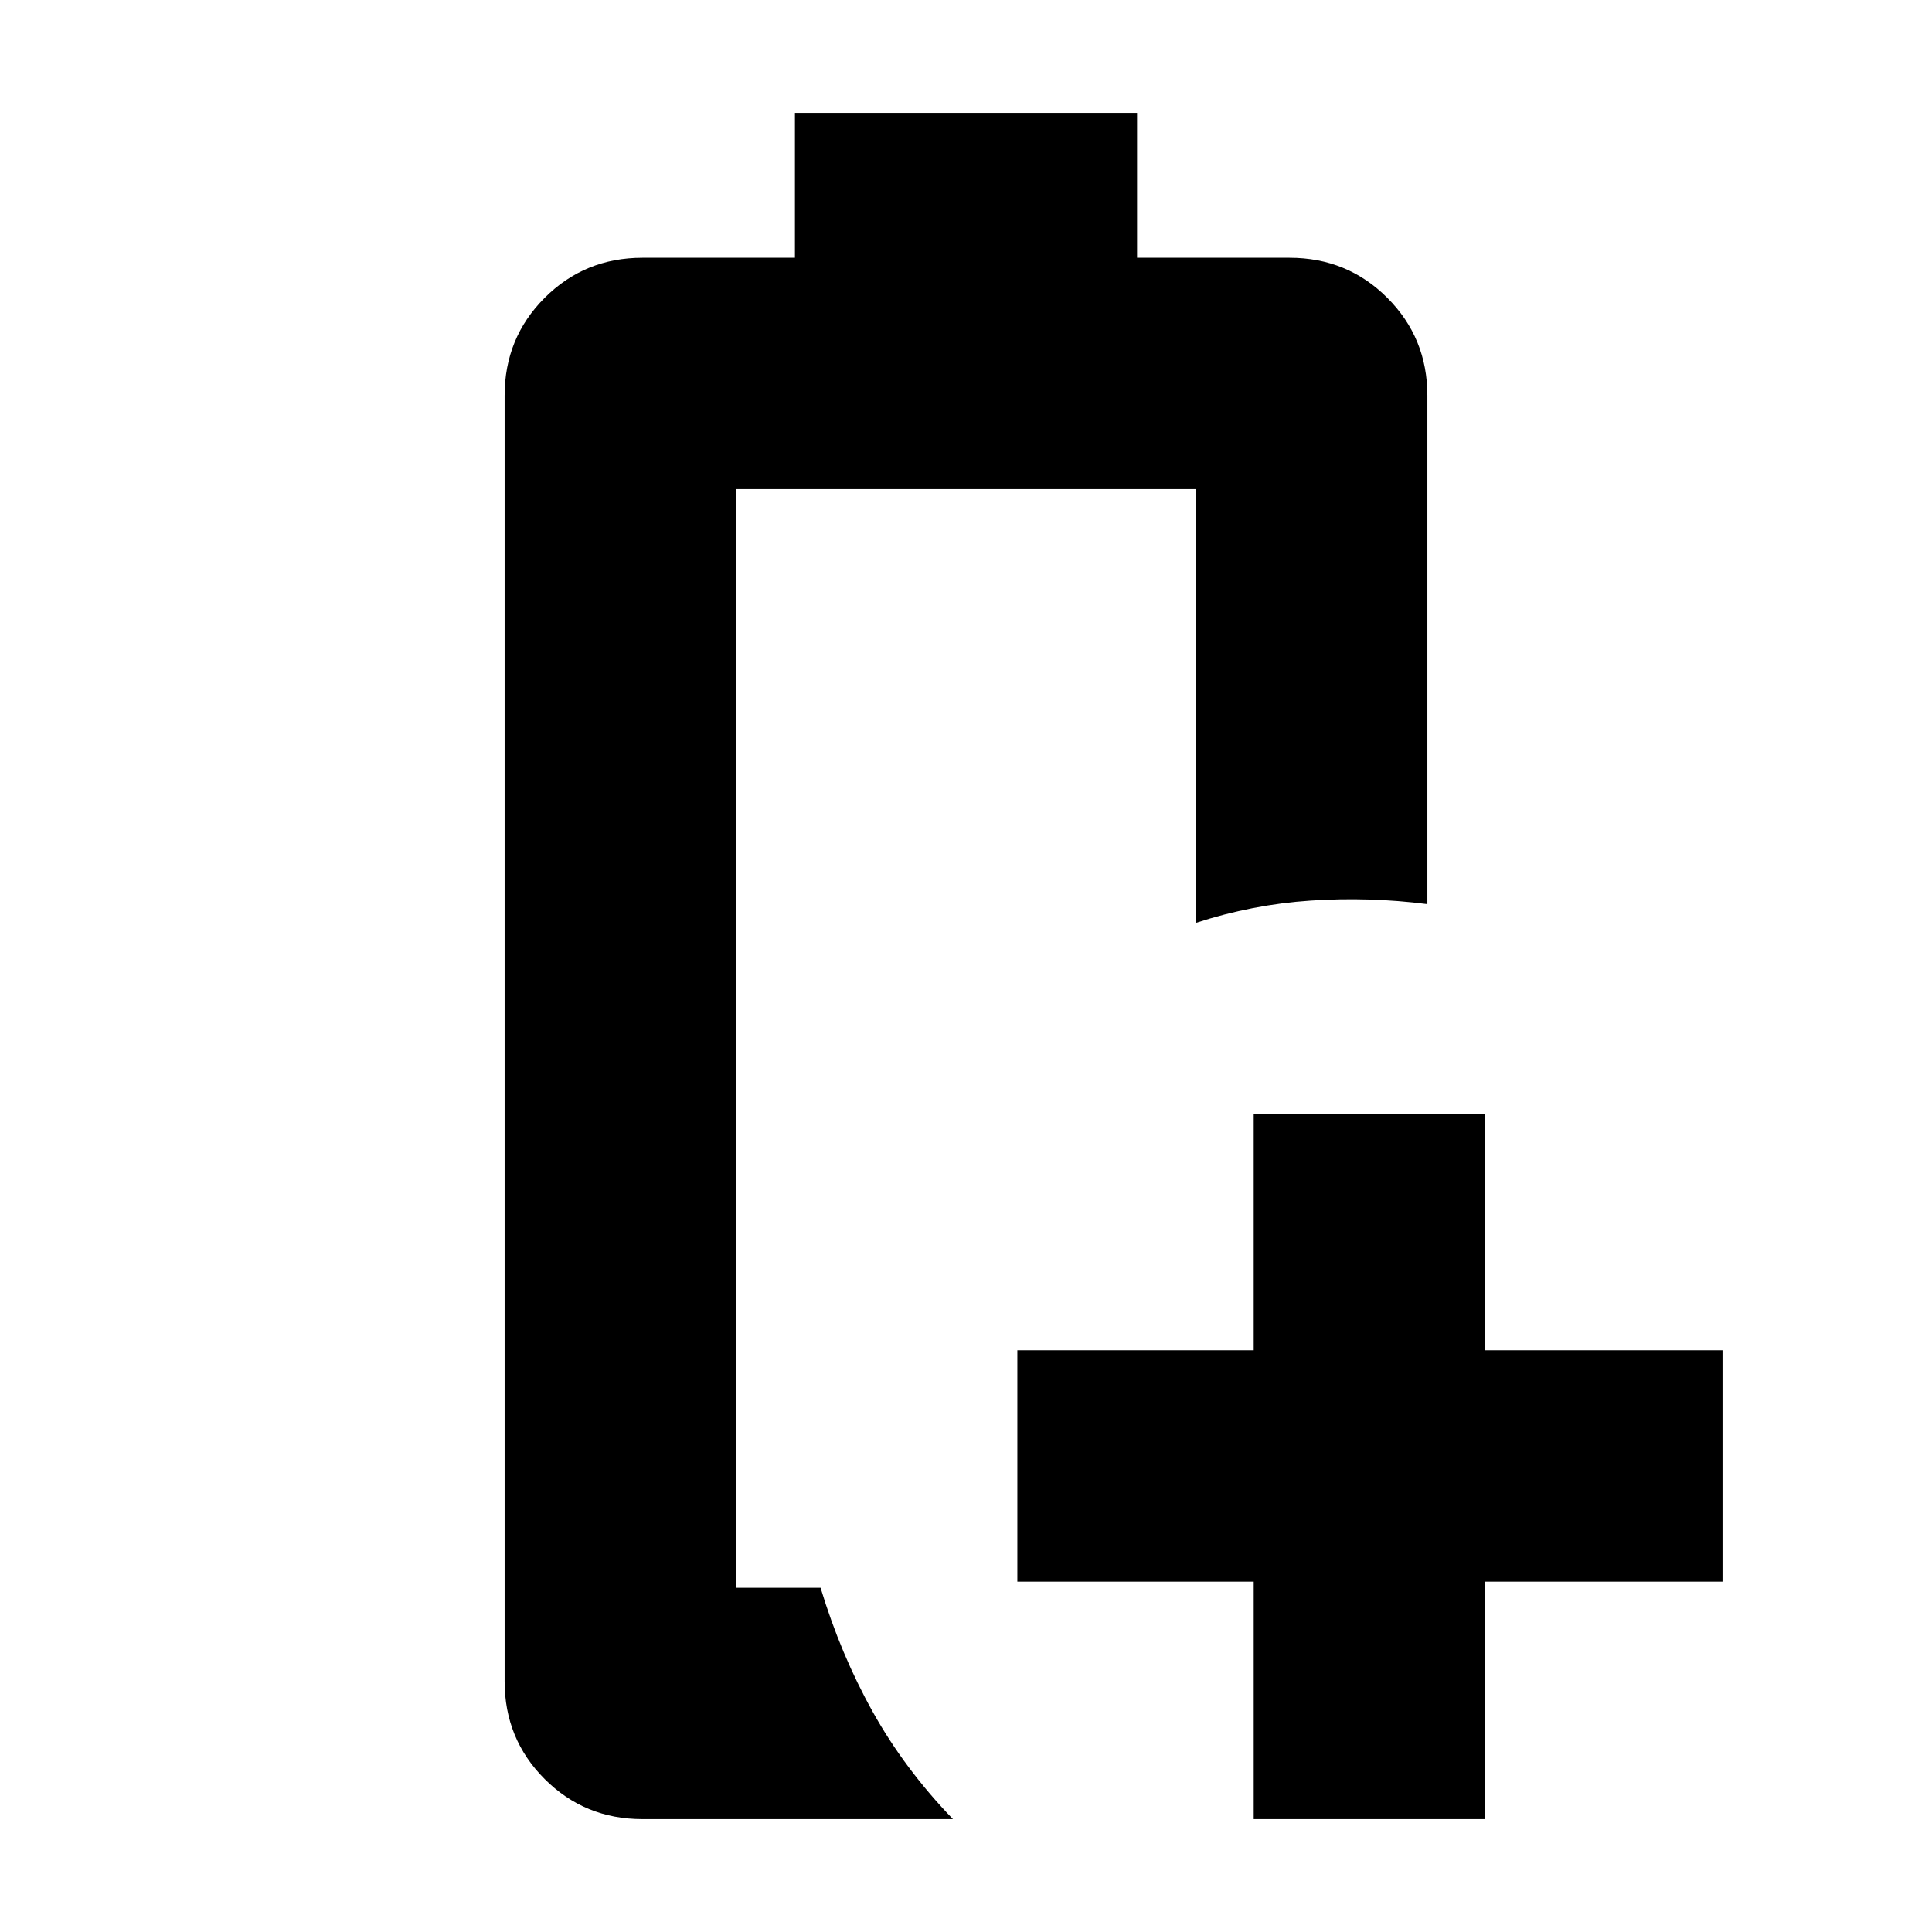 <svg xmlns="http://www.w3.org/2000/svg" height="20" viewBox="0 -960 960 960" width="20"><path d="M622.96-56.09v-118H505.52v-114.95h117.44v-117.44h114.95v117.44h118v114.95h-118v118H622.96ZM365.7-171.04ZM319.22-56.09q-28.67 0-48.57-19.9-19.91-19.91-19.91-48.58v-638.86q0-28.67 19.91-48.58 19.9-19.9 48.57-19.9H395v-72h170v72h75.78q28.67 0 48.57 19.9 19.91 19.91 19.91 48.58v252.69q-28.96-3.7-57.94-1.76-28.99 1.93-57.02 11.06v-215.52H365.7v545.92h42.04q10 33.08 25.91 61.61 15.91 28.52 39.87 53.34h-154.3Z"/></svg>